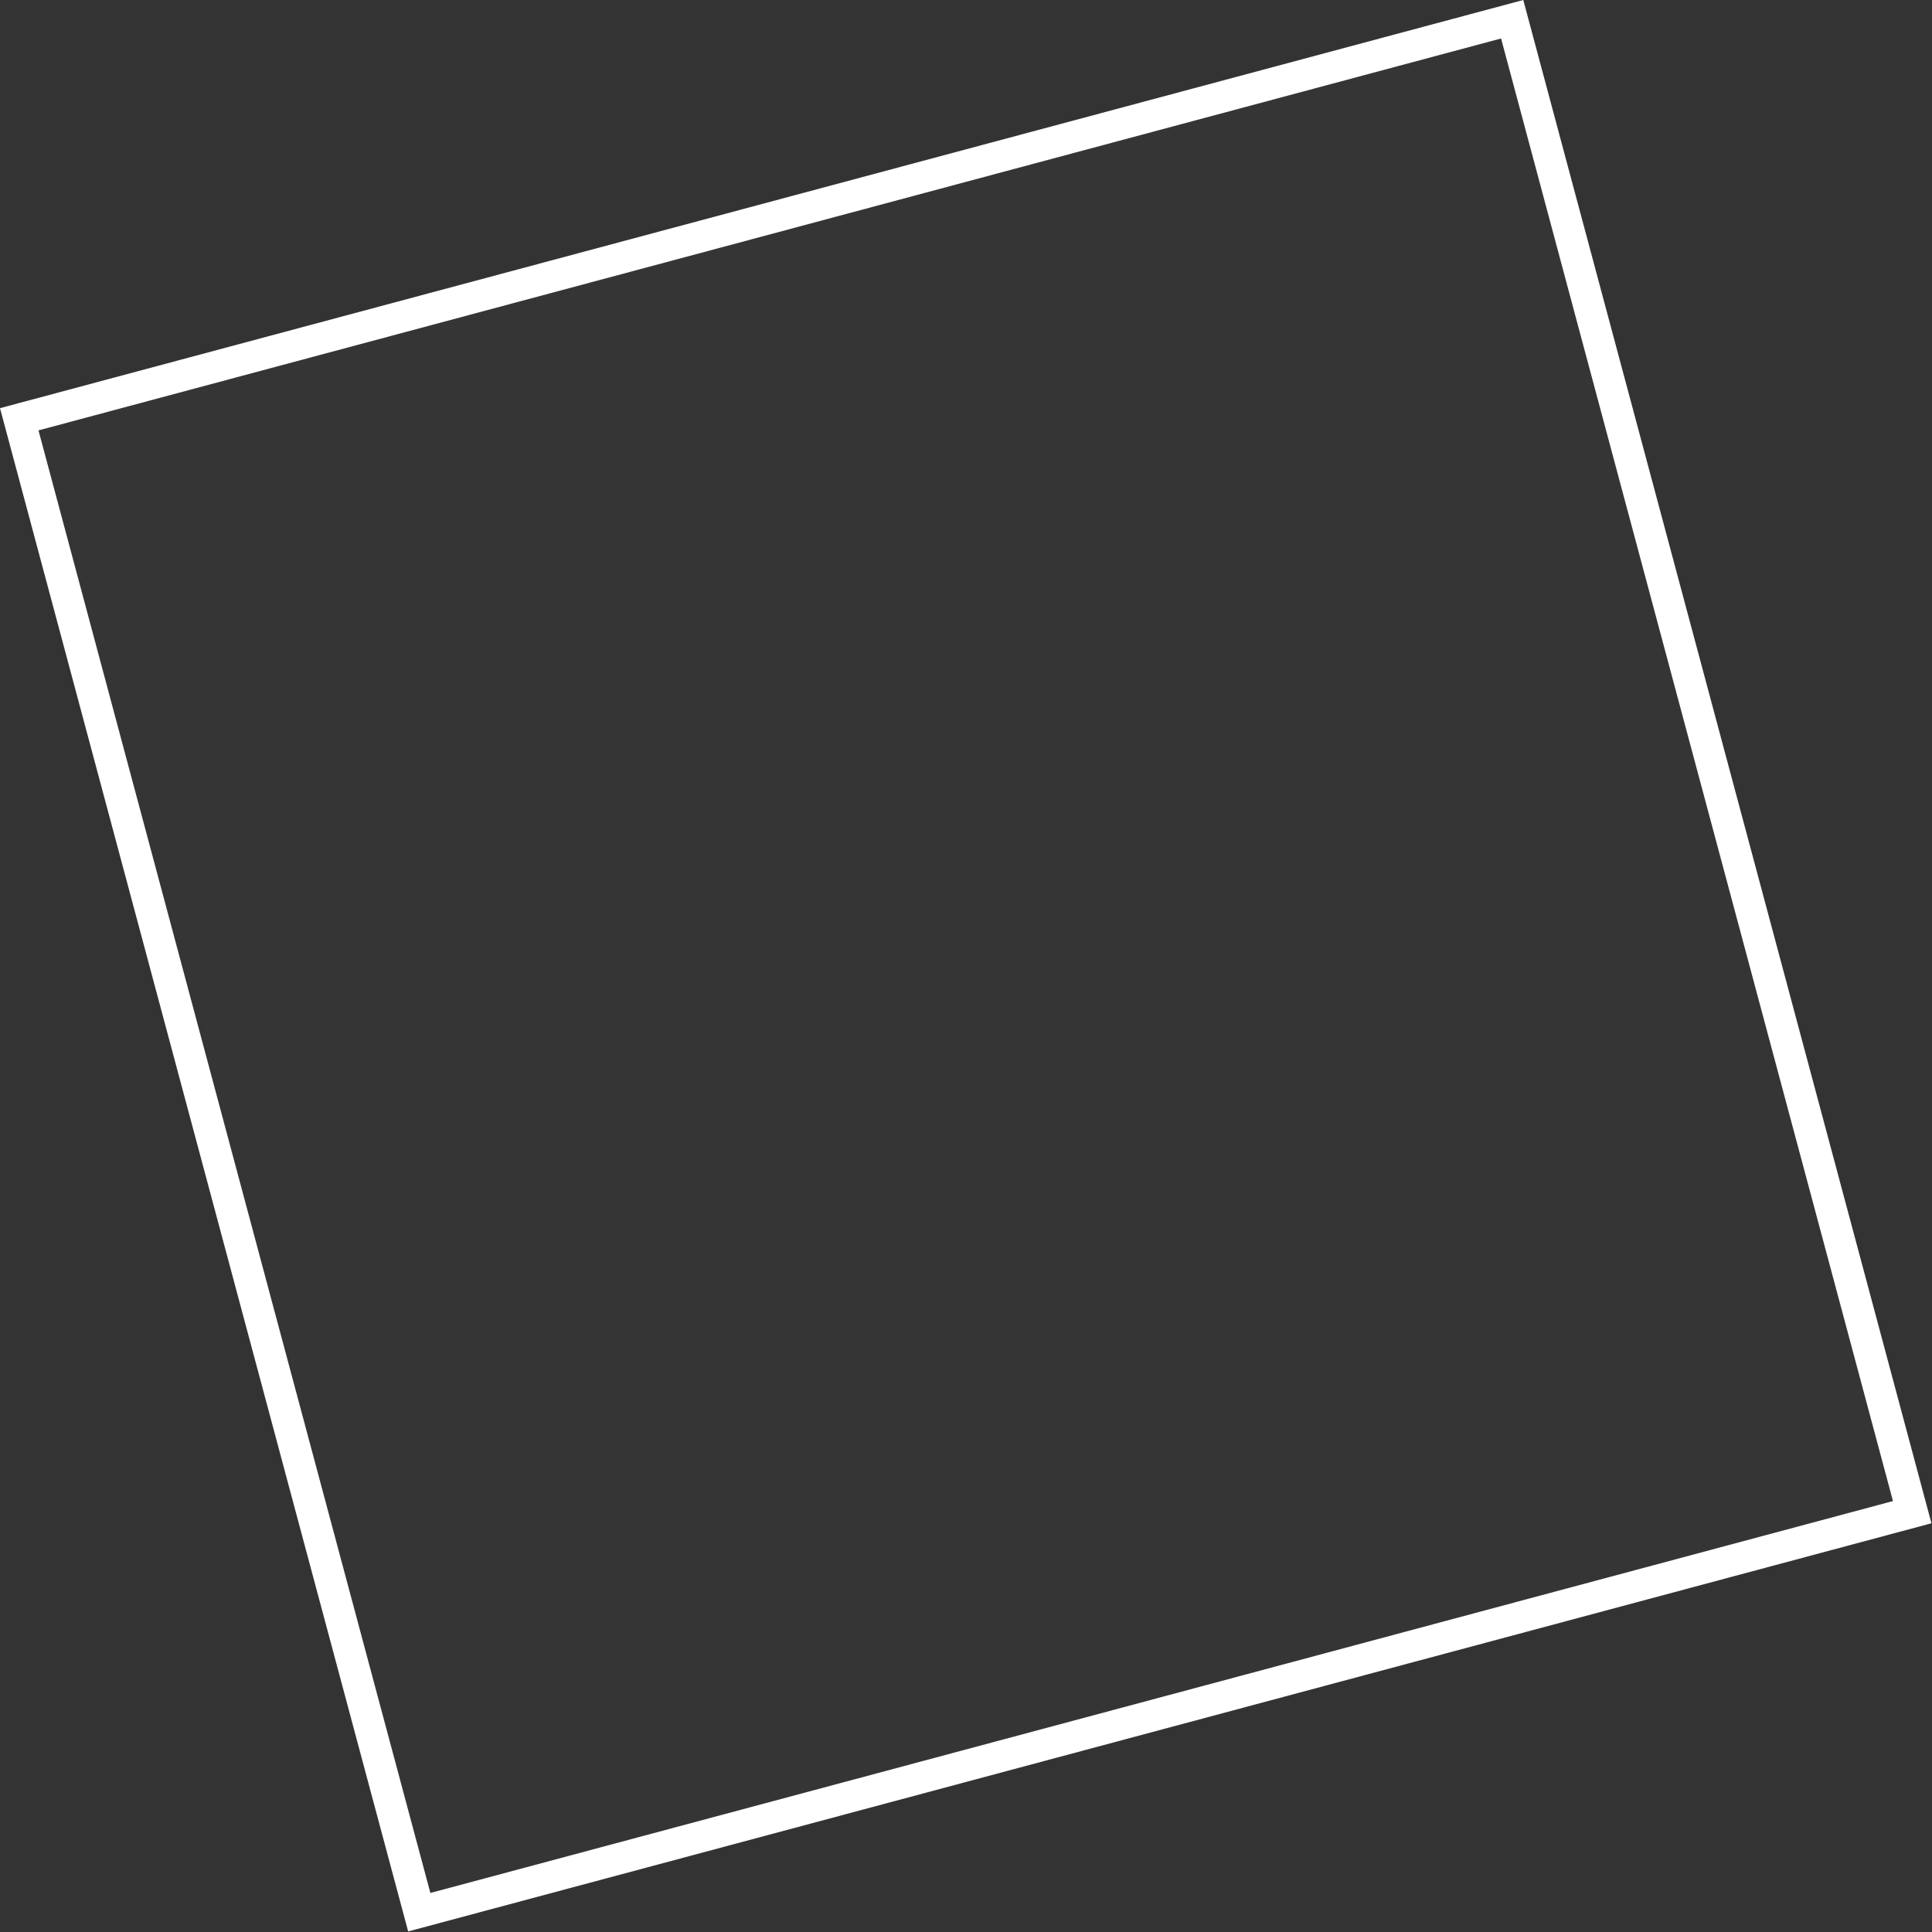 <svg viewBox="0 0 615 615" fill="none" xmlns="http://www.w3.org/2000/svg">
<rect x="0" y="0" width="615" height="615" fill="#333333" stroke="none"/>
<rect x="6.124" y="133.463" width="492" height="492" transform="rotate(-15 6.124 133.463)" fill="#D9D9D9" fill-opacity="0.01" stroke="white" stroke-width="10"/>
</svg>
